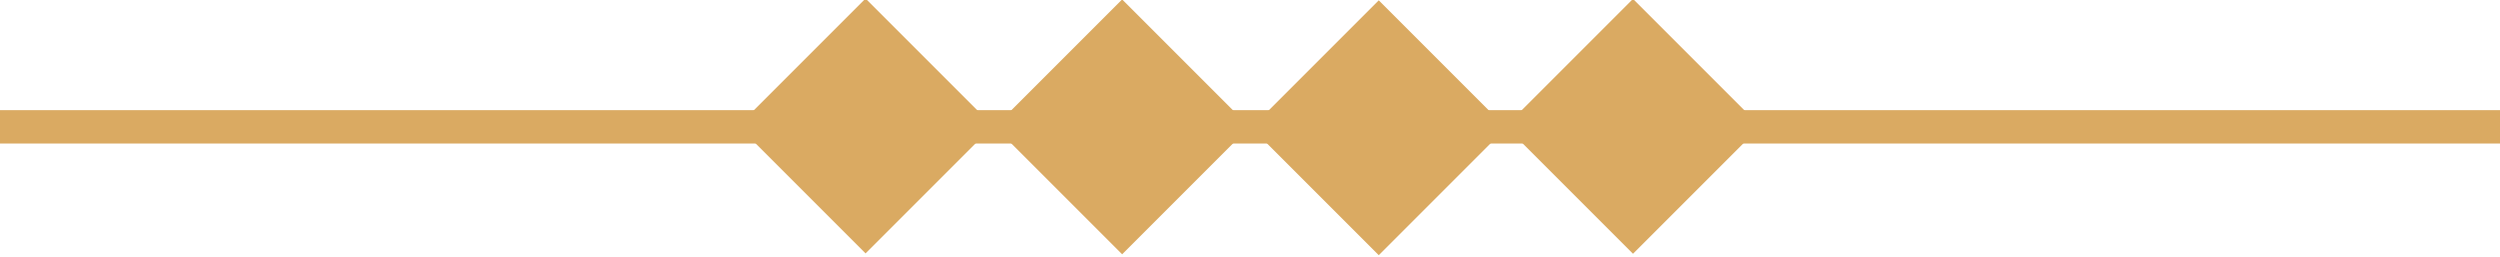 <?xml version="1.0" encoding="utf-8"?>
<!-- Generator: Adobe Illustrator 22.0.1, SVG Export Plug-In . SVG Version: 6.00 Build 0)  -->
<svg version="1.1" id="Layer_1" xmlns="http://www.w3.org/2000/svg" xmlns:xlink="http://www.w3.org/1999/xlink" x="0px" y="0px"
	 viewBox="0 0 74.9 7.7" style="enable-background:new 0 0 74.9 7.7;" xml:space="preserve">
<style type="text/css">
	.st0{fill:none;stroke:#DAAA62;stroke-miterlimit:10;}
	.st1{fill:#DAAA62;}
</style>
<g>
	<g>
		<line class="st0" x1="74.9" y1="3.8" x2="0" y2="3.8"/>
	</g>
	<g>
		
			<rect x="23.2" y="1.1" transform="matrix(0.707 0.707 -0.707 0.707 10.308 -17.224)" class="st1" width="5.4" height="5.4"/>
		
			<rect x="30.9" y="1.1" transform="matrix(0.707 0.707 -0.707 0.707 12.551 -22.641)" class="st1" width="5.4" height="5.4"/>
		
			<rect x="38.6" y="1.1" transform="matrix(0.707 0.707 -0.707 0.707 14.795 -28.058)" class="st1" width="5.4" height="5.4"/>
		
			<rect x="46.2" y="1.1" transform="matrix(0.707 0.707 -0.707 0.707 17.039 -33.474)" class="st1" width="5.4" height="5.4"/>
	</g>
</g>
</svg>
